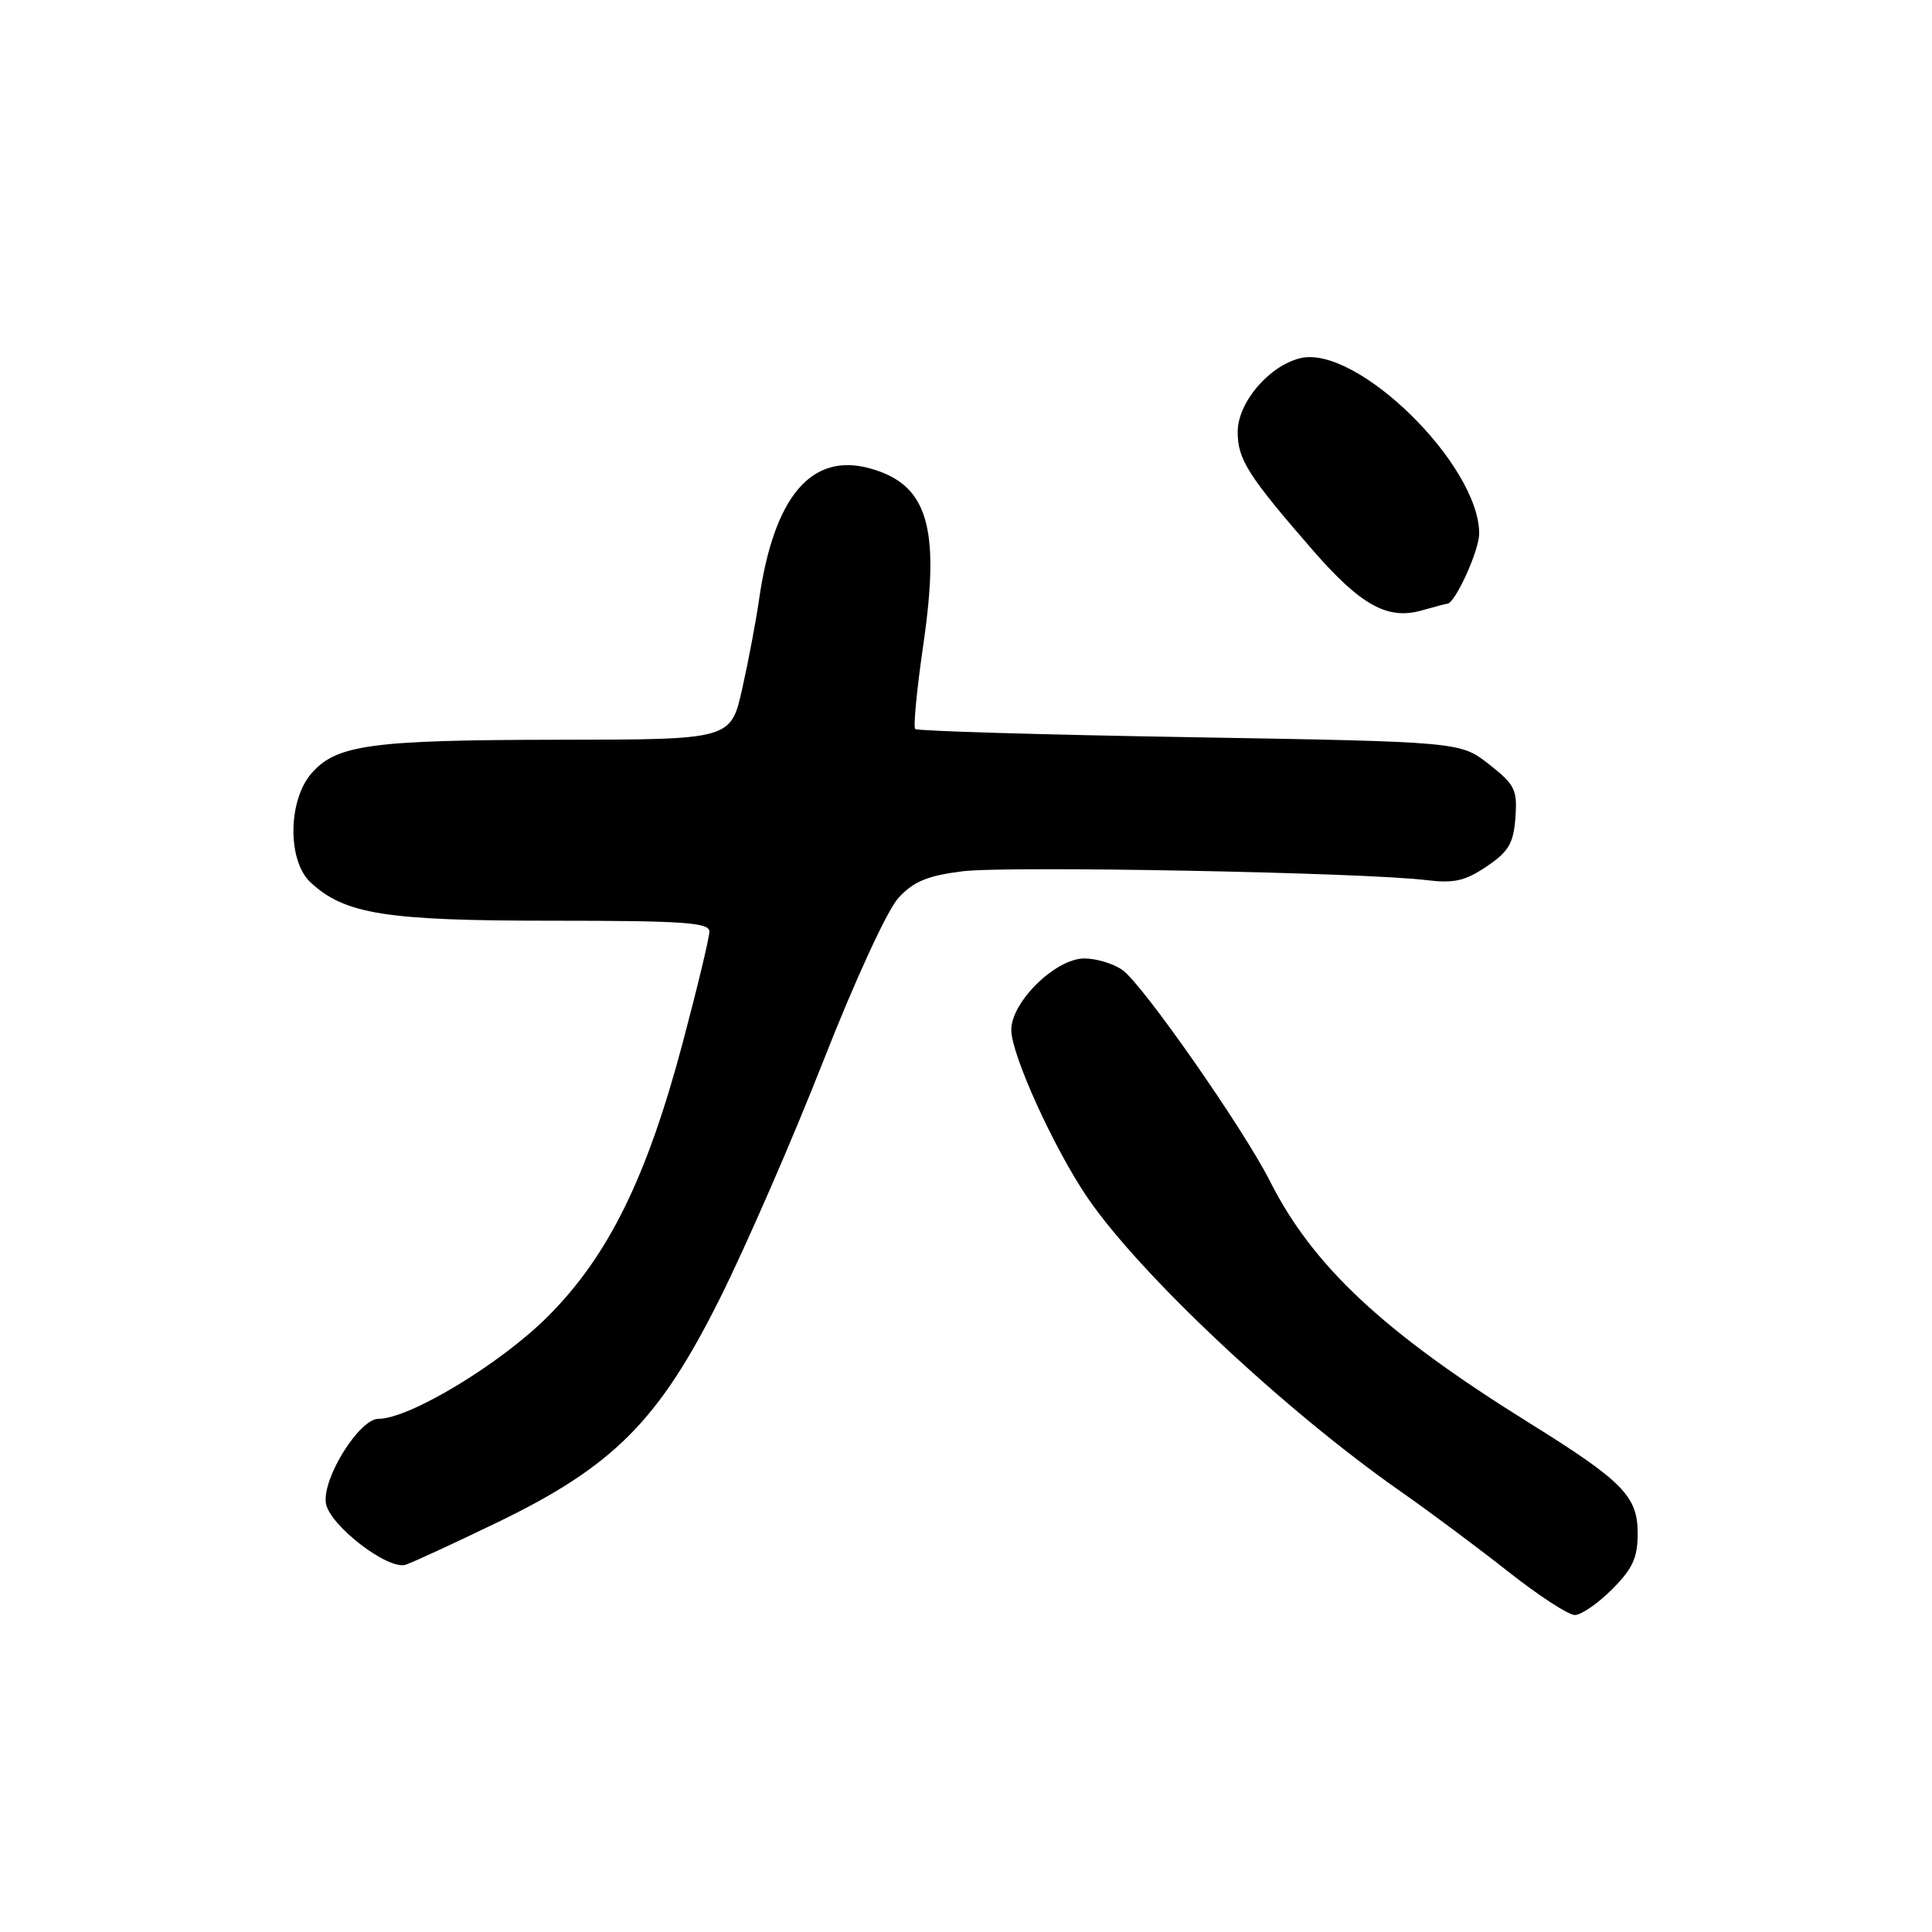 <?xml version="1.0" encoding="UTF-8" standalone="no"?>
<!DOCTYPE svg PUBLIC "-//W3C//DTD SVG 1.1//EN" "http://www.w3.org/Graphics/SVG/1.1/DTD/svg11.dtd" >
<svg xmlns="http://www.w3.org/2000/svg" xmlns:xlink="http://www.w3.org/1999/xlink" version="1.1" viewBox="0 0 256 256">
 <g >
 <path fill="currentColor"
d=" M 213.60 210.60 C 216.34 207.86 217.00 206.42 217.00 203.18 C 217.00 198.25 215.06 196.28 202.50 188.46 C 183.35 176.54 173.96 167.77 168.27 156.50 C 164.75 149.53 151.37 130.37 148.73 128.53 C 147.54 127.69 145.26 127.00 143.68 127.00 C 139.88 127.00 134.00 132.75 134.00 136.47 C 134.00 139.73 139.63 152.12 144.08 158.67 C 150.98 168.81 170.16 186.83 185.50 197.56 C 189.35 200.25 195.79 205.05 199.82 208.23 C 203.84 211.40 207.82 214.00 208.67 214.00 C 209.51 214.00 211.73 212.47 213.60 210.60 Z  M 65.85 201.75 C 81.28 194.30 87.29 188.26 95.36 172.11 C 98.83 165.17 105.01 151.00 109.08 140.62 C 113.35 129.74 117.59 120.56 119.06 118.96 C 121.07 116.79 122.91 116.03 127.54 115.45 C 133.52 114.71 180.67 115.60 189.00 116.62 C 192.66 117.07 194.15 116.73 197.00 114.80 C 199.91 112.84 200.55 111.74 200.80 108.34 C 201.07 104.64 200.74 103.97 197.30 101.27 C 193.50 98.29 193.50 98.29 157.62 97.68 C 137.89 97.35 121.53 96.86 121.27 96.60 C 121.00 96.34 121.49 91.26 122.36 85.31 C 124.61 69.76 122.91 64.17 115.26 62.06 C 107.49 59.92 102.53 65.81 100.57 79.50 C 100.18 82.25 99.18 87.54 98.35 91.25 C 96.84 98.00 96.84 98.00 74.17 98.02 C 49.10 98.05 44.56 98.67 41.25 102.50 C 38.14 106.11 38.08 114.06 41.14 116.91 C 45.68 121.14 51.07 122.00 73.18 122.00 C 90.55 122.00 94.00 122.24 94.00 123.43 C 94.00 124.21 92.41 130.85 90.46 138.18 C 85.73 155.98 80.65 166.33 72.70 174.33 C 66.46 180.63 54.29 188.00 50.15 188.00 C 47.61 188.00 42.70 195.87 43.18 199.17 C 43.60 202.07 51.45 208.12 53.77 207.33 C 54.72 207.01 60.16 204.50 65.85 201.75 Z  M 191.76 80.00 C 192.79 80.00 195.99 72.98 196.00 70.71 C 196.01 61.56 179.71 45.60 172.26 47.47 C 168.10 48.51 164.00 53.36 164.00 57.23 C 164.00 60.89 165.38 63.05 174.00 72.96 C 180.32 80.22 183.89 82.18 188.41 80.88 C 190.10 80.40 191.61 80.00 191.76 80.00 Z "/>
</g>
</svg>